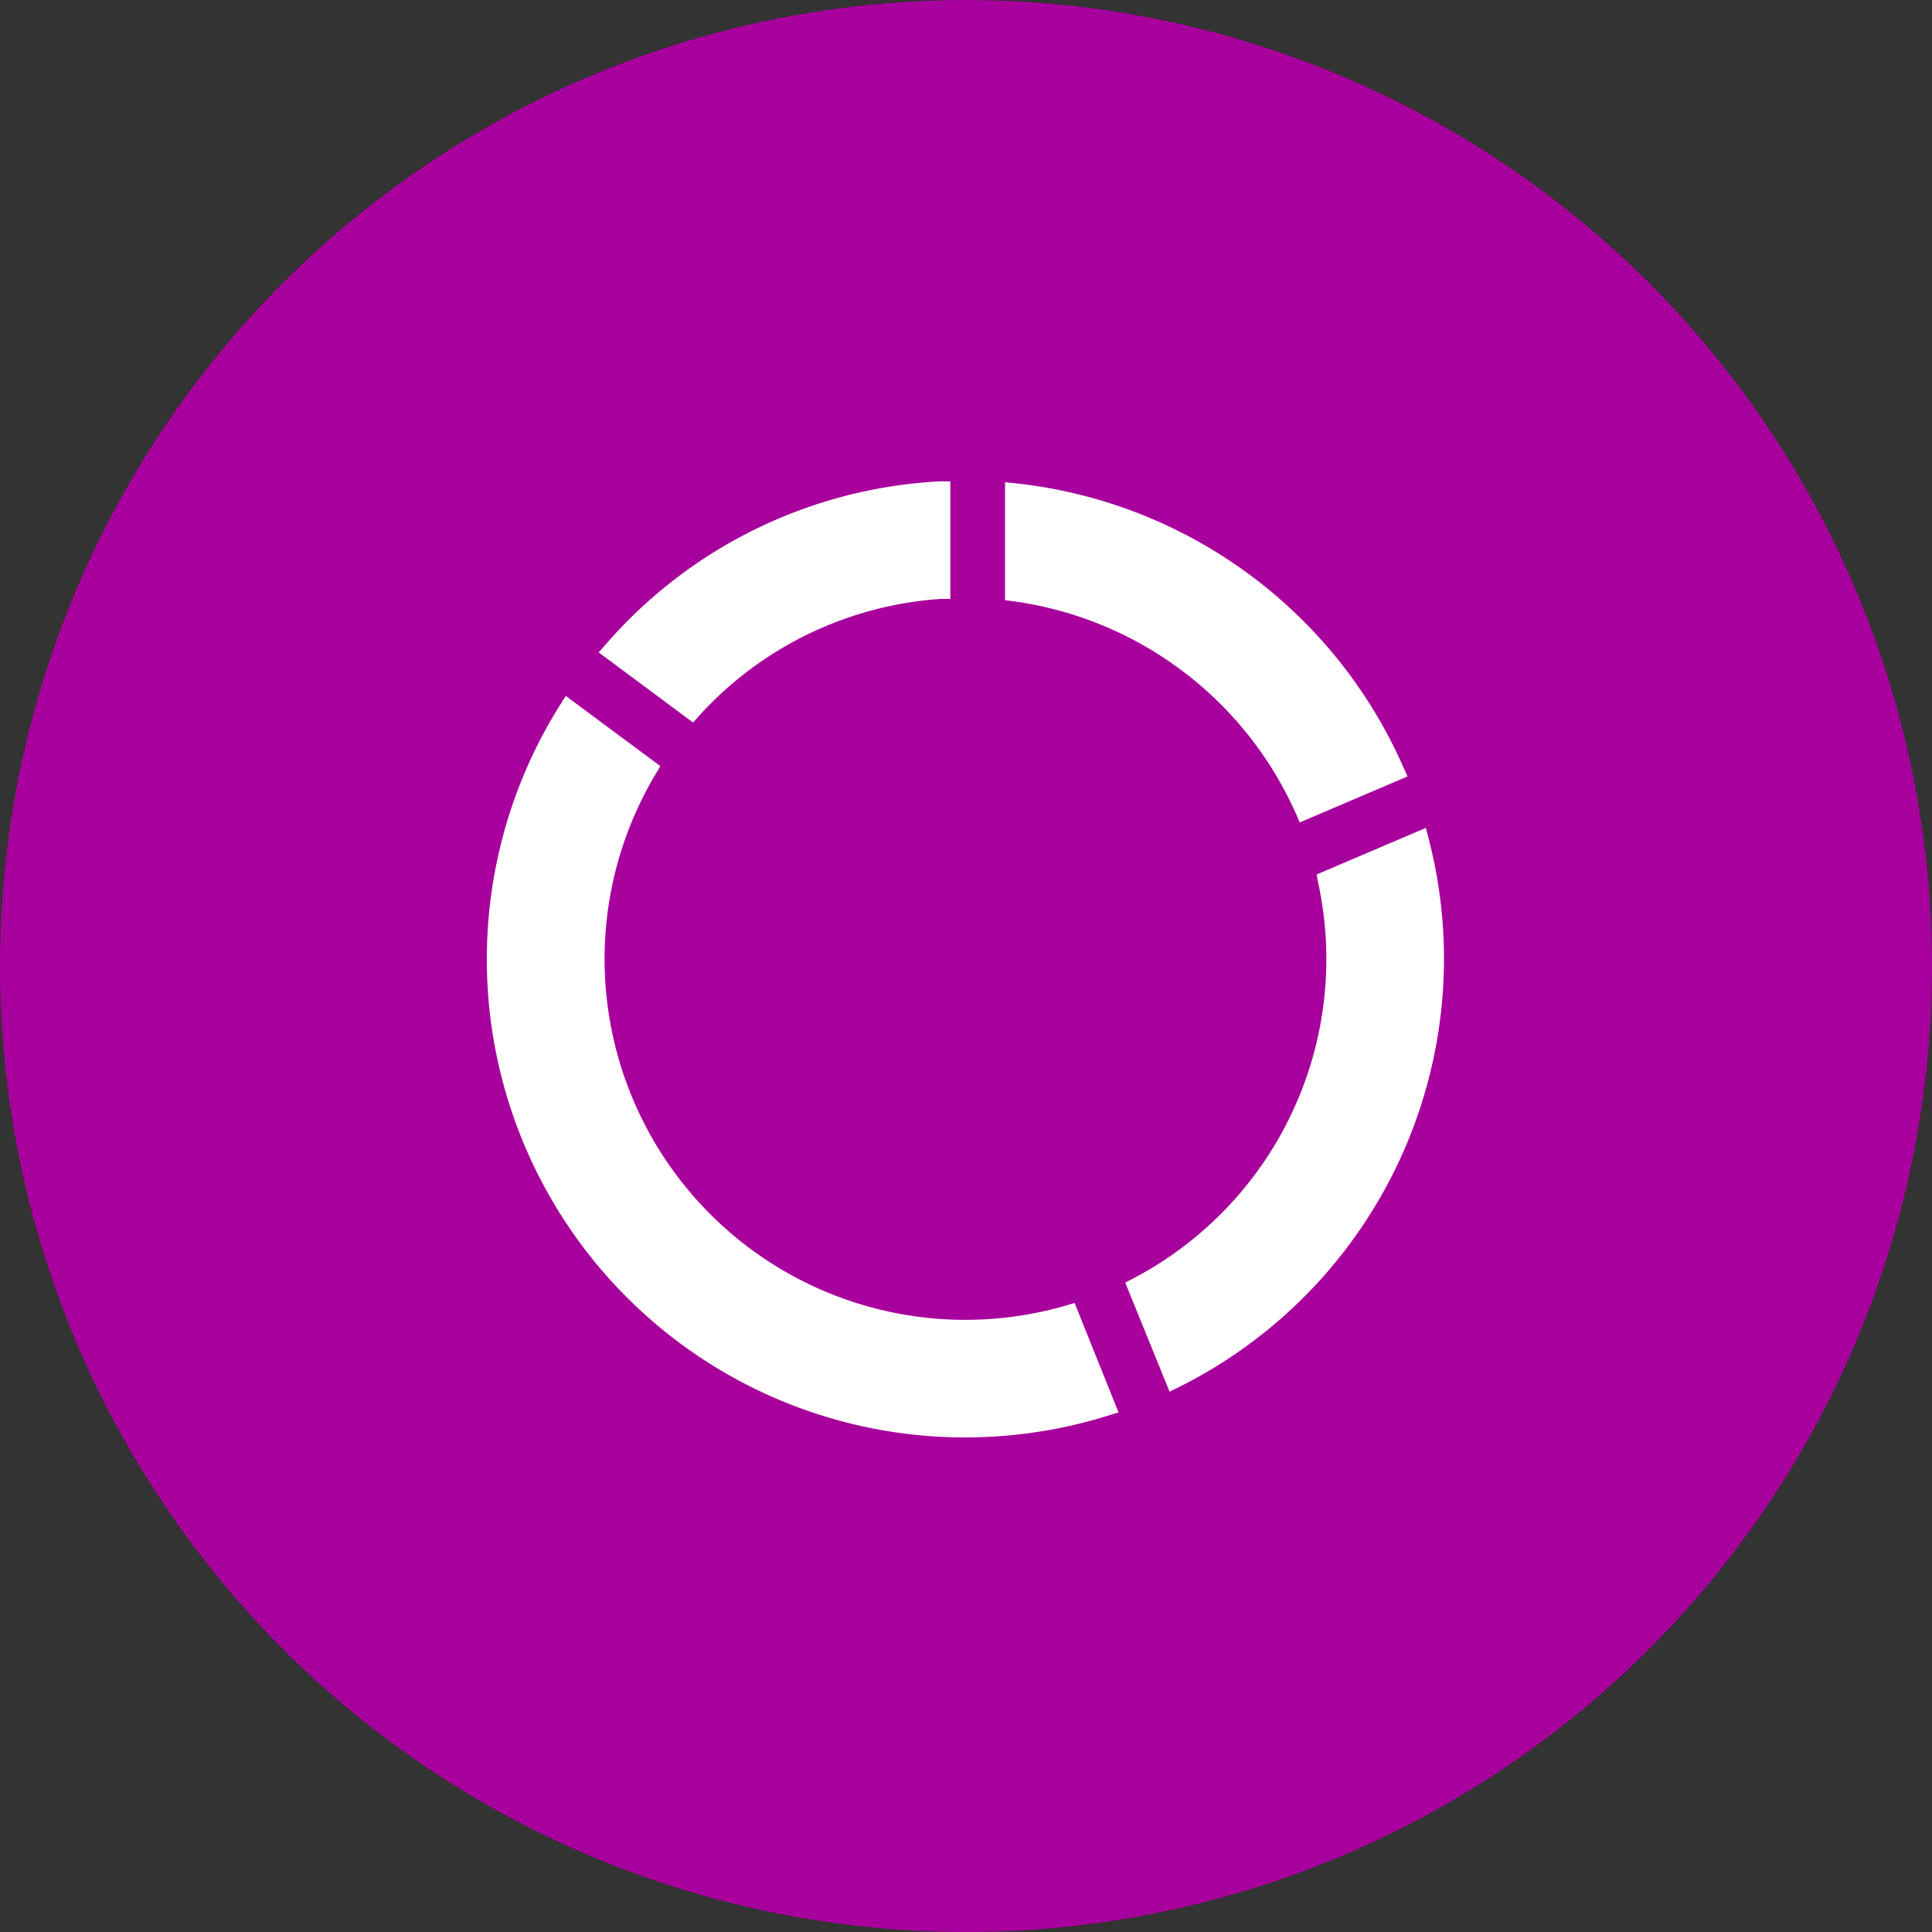 <svg id="Layer_1" data-name="Layer 1" xmlns="http://www.w3.org/2000/svg" viewBox="0 0 95 95"><rect x="0" y="0" width="95" height="95" fill="#333333" stroke="none"/><defs><style>.cls-1{fill:#a8009c;}.cls-2{fill:#fff;}</style></defs><title>graphFeature</title><circle class="cls-1" cx="47.5" cy="47.5" r="47.5"/><path class="cls-2" d="M34,34.85A18.21,18.21,0,0,1,46.23,29V24.18a23,23,0,0,0-16,7.83Z"/><path class="cls-2" d="M34.08,35.53l-4.64-3.45.36-.41a23.34,23.34,0,0,1,16.4-8l.53,0v5.78l-.47,0a17.66,17.66,0,0,0-11.88,5.74Zm-3.16-3.6,3,2.25a18.65,18.65,0,0,1,11.77-5.69V24.72A22.31,22.31,0,0,0,30.92,31.93Z"/><path class="cls-2" d="M49.93,29.07A18.3,18.3,0,0,1,64.17,39.78l4.38-1.87A23.07,23.07,0,0,0,49.92,24.27Z"/><path class="cls-2" d="M63.91,40.44l-.2-.46A17.87,17.87,0,0,0,49.86,29.57l-.44-.06V23.71l.56.06A23.59,23.59,0,0,1,69,37.71l.21.47ZM50.43,28.64a18.9,18.9,0,0,1,14,10.48l3.46-1.47A22.58,22.58,0,0,0,50.43,24.84Z"/><path class="cls-2" d="M65.32,43.31a18.23,18.23,0,0,1-9.35,20l1.8,4.43a23,23,0,0,0,12-26.32Z"/><path class="cls-2" d="M57.51,68.43l-2.18-5.36.4-.21a17.73,17.73,0,0,0,9.09-19.44L64.74,43l5.37-2.29.15.57A23.53,23.53,0,0,1,58,68.19Zm-.9-4.9L58,67A22.52,22.52,0,0,0,69.42,42.12l-3.52,1.5a18.74,18.74,0,0,1-9.29,19.92Z"/><path class="cls-2" d="M52.54,64.69A18.24,18.24,0,0,1,31.8,37.82L28,35A23,23,0,0,0,54.34,69.13Z"/><path class="cls-2" d="M47.48,70.68a23.51,23.51,0,0,1-19.95-36l.29-.46,4.65,3.45-.23.39A17.74,17.74,0,0,0,52.4,64.2l.44-.13L55,69.45l-.52.16A23.46,23.46,0,0,1,47.48,70.68Zm-19.37-35A22.51,22.51,0,0,0,53.66,68.8l-1.42-3.5A18.75,18.75,0,0,1,31.14,38Z"/></svg>